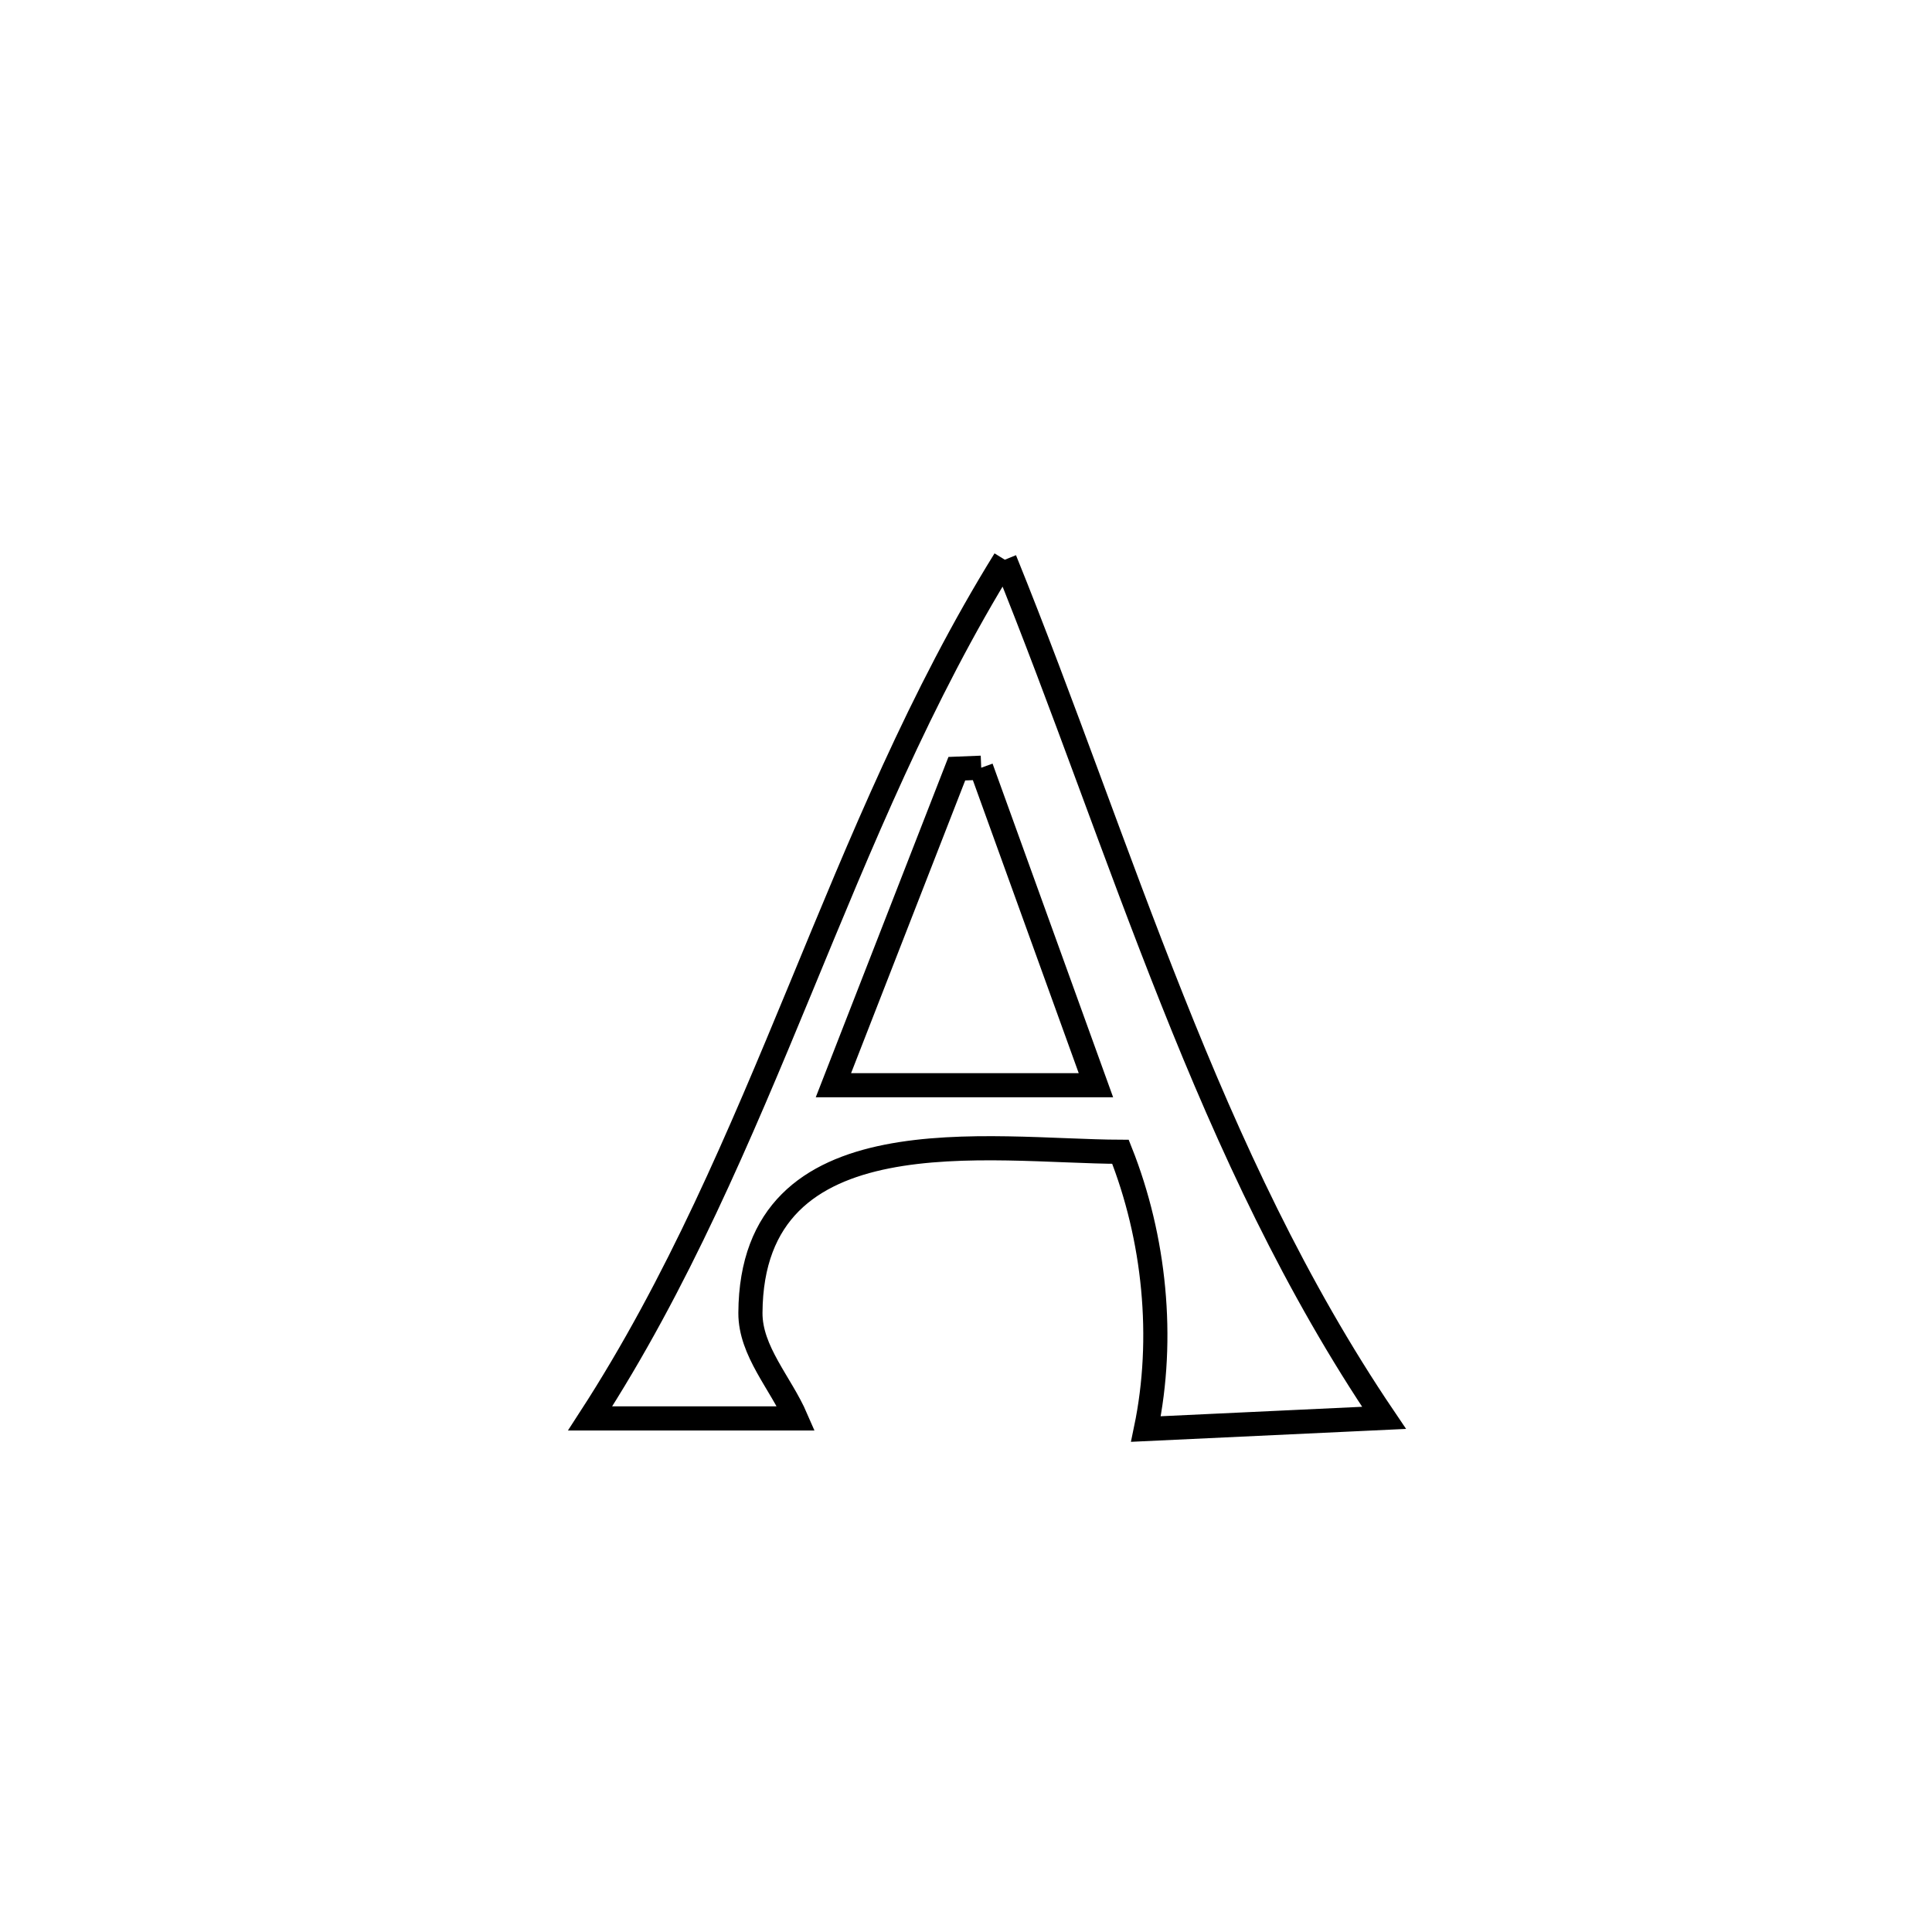<svg xmlns="http://www.w3.org/2000/svg" viewBox="0.0 0.0 24.0 24.0" height="200px" width="200px"><path fill="none" stroke="black" stroke-width=".3" stroke-opacity="1.0"  filling="0" d="M12.482 6.953 L12.482 6.953 C13.214 8.761 13.842 10.613 14.562 12.419 C15.281 14.226 16.093 15.987 17.193 17.613 L17.193 17.613 C16.207 17.659 15.221 17.706 14.235 17.752 L14.235 17.752 C14.47 16.624 14.345 15.379 13.919 14.308 L13.919 14.308 C12.297 14.302 9.336 13.804 9.322 16.309 C9.32 16.785 9.7 17.183 9.889 17.62 L9.889 17.62 C9.037 17.62 8.184 17.62 7.331 17.62 L7.331 17.62 C8.422 15.936 9.187 14.112 9.941 12.289 C10.694 10.465 11.437 8.64 12.482 6.953 L12.482 6.953"></path>
<path fill="none" stroke="black" stroke-width=".3" stroke-opacity="1.0"  filling="0" d="M12.189 9.537 L12.189 9.537 C12.664 10.852 13.139 12.167 13.614 13.481 L13.614 13.481 C12.527 13.481 11.44 13.481 10.353 13.481 L10.353 13.481 C10.864 12.17 11.375 10.86 11.886 9.549 L11.886 9.549 C11.987 9.545 12.088 9.541 12.189 9.537 L12.189 9.537"></path></svg>